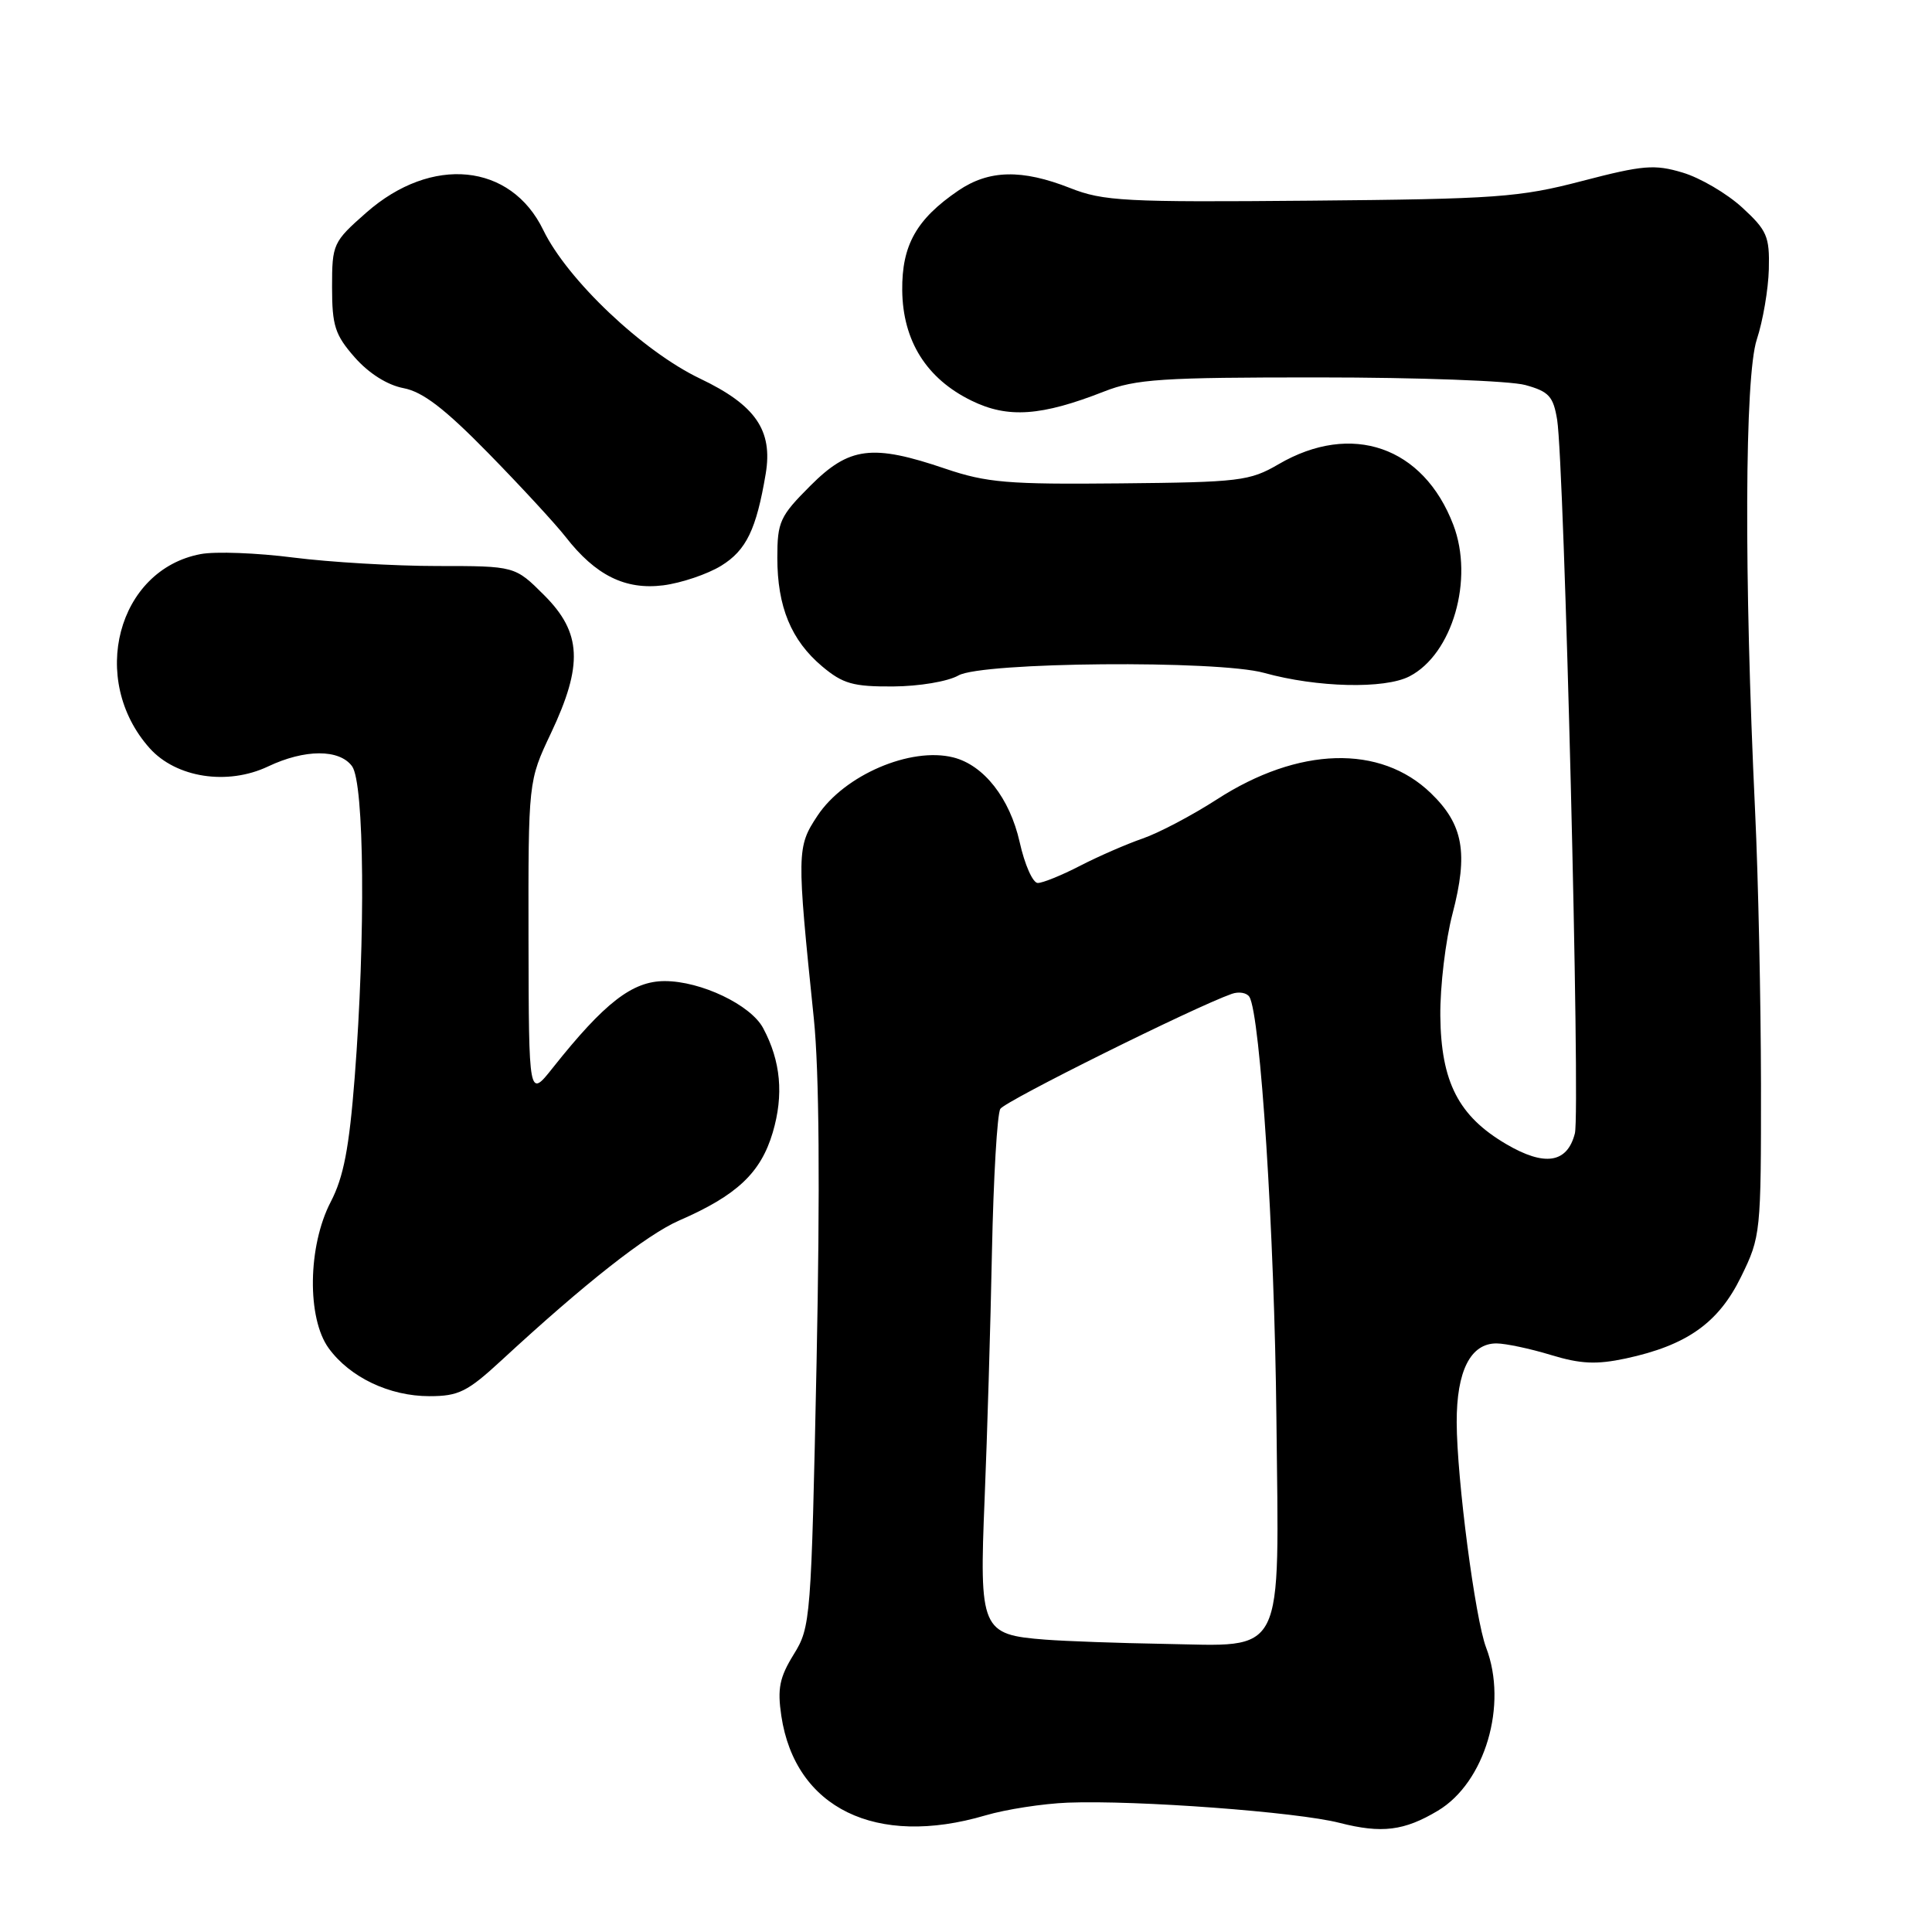 <?xml version="1.0" encoding="UTF-8" standalone="no"?>
<!DOCTYPE svg PUBLIC "-//W3C//DTD SVG 1.1//EN" "http://www.w3.org/Graphics/SVG/1.1/DTD/svg11.dtd" >
<svg xmlns="http://www.w3.org/2000/svg" xmlns:xlink="http://www.w3.org/1999/xlink" version="1.1" viewBox="0 0 256 256">
 <g >
 <path fill="currentColor"
d=" M 190.54 239.92 C 196.78 236.18 199.82 225.89 196.92 218.32 C 195.47 214.53 193.04 195.95 193.02 188.47 C 193.00 181.67 194.85 177.99 198.31 178.01 C 199.51 178.02 202.75 178.70 205.50 179.54 C 209.44 180.74 211.54 180.83 215.40 180.01 C 223.51 178.27 227.71 175.30 230.70 169.18 C 233.31 163.85 233.35 163.40 233.34 143.63 C 233.32 132.56 232.98 116.30 232.56 107.50 C 231.08 76.21 231.18 49.90 232.78 45.00 C 233.60 42.52 234.31 38.33 234.38 35.67 C 234.49 31.33 234.14 30.52 230.84 27.49 C 228.82 25.64 225.28 23.56 222.96 22.87 C 219.23 21.75 217.71 21.88 209.65 23.98 C 201.32 26.16 198.30 26.37 173.60 26.59 C 149.06 26.81 146.20 26.66 141.78 24.91 C 135.40 22.40 131.04 22.50 126.99 25.25 C 121.44 29.03 119.49 32.48 119.55 38.47 C 119.62 45.17 122.77 50.19 128.75 53.10 C 133.55 55.45 137.98 55.14 146.29 51.88 C 150.49 50.23 153.95 50.00 174.79 50.01 C 187.83 50.01 200.13 50.46 202.12 51.02 C 205.24 51.88 205.82 52.52 206.33 55.62 C 207.28 61.53 209.42 147.27 208.68 150.18 C 207.67 154.13 204.69 154.60 199.58 151.60 C 193.27 147.90 190.94 143.37 190.85 134.62 C 190.81 130.71 191.54 124.60 192.47 121.06 C 194.57 113.02 193.90 109.26 189.61 105.11 C 182.91 98.62 172.05 98.93 161.22 105.94 C 157.96 108.04 153.55 110.37 151.40 111.11 C 149.26 111.85 145.52 113.48 143.10 114.73 C 140.68 115.98 138.17 117.00 137.51 117.00 C 136.85 117.00 135.77 114.56 135.11 111.58 C 133.80 105.77 130.37 101.38 126.31 100.36 C 120.65 98.94 111.88 102.71 108.32 108.09 C 105.57 112.24 105.56 112.89 107.84 135.00 C 108.55 141.93 108.67 157.39 108.20 180.50 C 107.49 214.66 107.42 215.59 105.17 219.22 C 103.29 222.27 102.99 223.75 103.53 227.37 C 105.37 239.59 116.08 244.82 130.57 240.55 C 133.28 239.75 138.20 238.99 141.50 238.86 C 150.61 238.51 171.87 240.09 177.50 241.54 C 183.09 242.97 186.07 242.60 190.54 239.92 Z  M 66.45 180.25 C 77.49 170.05 85.69 163.60 90.00 161.72 C 97.65 158.39 100.80 155.42 102.39 150.07 C 103.87 145.07 103.46 140.60 101.12 136.23 C 99.48 133.15 92.88 130.00 88.08 130.00 C 83.79 130.00 80.11 132.85 73.24 141.50 C 70.07 145.50 70.07 145.50 70.03 124.50 C 70.00 103.50 70.00 103.50 73.00 97.16 C 77.28 88.11 77.08 83.84 72.12 78.88 C 68.24 75.00 68.24 75.00 57.94 75.00 C 52.27 75.00 43.70 74.49 38.88 73.88 C 34.06 73.26 28.53 73.05 26.59 73.42 C 15.56 75.49 11.72 90.06 19.83 99.14 C 23.34 103.06 30.14 104.11 35.52 101.56 C 40.39 99.25 44.97 99.24 46.65 101.53 C 48.28 103.76 48.45 124.09 47.00 142.74 C 46.27 152.12 45.53 155.97 43.83 159.24 C 40.78 165.09 40.65 174.69 43.57 178.67 C 46.39 182.52 51.61 185.00 56.90 185.00 C 60.77 185.00 61.93 184.42 66.45 180.25 Z  M 127.00 89.50 C 130.12 87.72 161.36 87.45 167.50 89.16 C 174.52 91.11 183.48 91.32 186.76 89.62 C 192.46 86.68 195.33 76.76 192.57 69.54 C 188.61 59.17 179.09 55.87 169.42 61.51 C 165.59 63.74 164.26 63.90 148.42 64.05 C 133.56 64.20 130.74 63.96 125.28 62.11 C 115.57 58.81 112.54 59.19 107.37 64.37 C 103.34 68.40 103.00 69.14 103.00 73.90 C 103.00 80.40 104.83 84.84 108.94 88.30 C 111.69 90.61 113.05 90.99 118.33 90.96 C 121.78 90.94 125.60 90.30 127.00 89.50 Z  M 95.57 74.96 C 98.89 72.91 100.22 70.15 101.46 62.78 C 102.42 57.02 100.12 53.68 92.77 50.17 C 85.18 46.55 75.18 37.07 71.99 30.49 C 67.69 21.60 57.19 20.56 48.54 28.17 C 44.12 32.06 44.00 32.33 44.00 38.05 C 44.00 43.16 44.39 44.38 47.01 47.36 C 48.88 49.48 51.32 51.02 53.46 51.43 C 56.01 51.91 58.91 54.13 64.70 60.04 C 68.99 64.42 73.59 69.41 74.93 71.12 C 78.91 76.24 82.84 78.19 87.88 77.56 C 90.29 77.25 93.75 76.08 95.57 74.96 Z  M 138.51 217.26 C 130.01 216.60 129.75 215.98 130.47 198.53 C 130.81 190.26 131.25 175.54 131.44 165.82 C 131.64 156.10 132.13 147.59 132.55 146.93 C 133.19 145.89 158.23 133.45 163.22 131.69 C 164.16 131.36 165.21 131.54 165.55 132.09 C 167.01 134.45 168.88 163.50 169.13 187.87 C 169.47 220.13 170.49 218.10 154.14 217.82 C 148.29 217.72 141.25 217.47 138.51 217.26 Z "/>
</g>
</svg>
